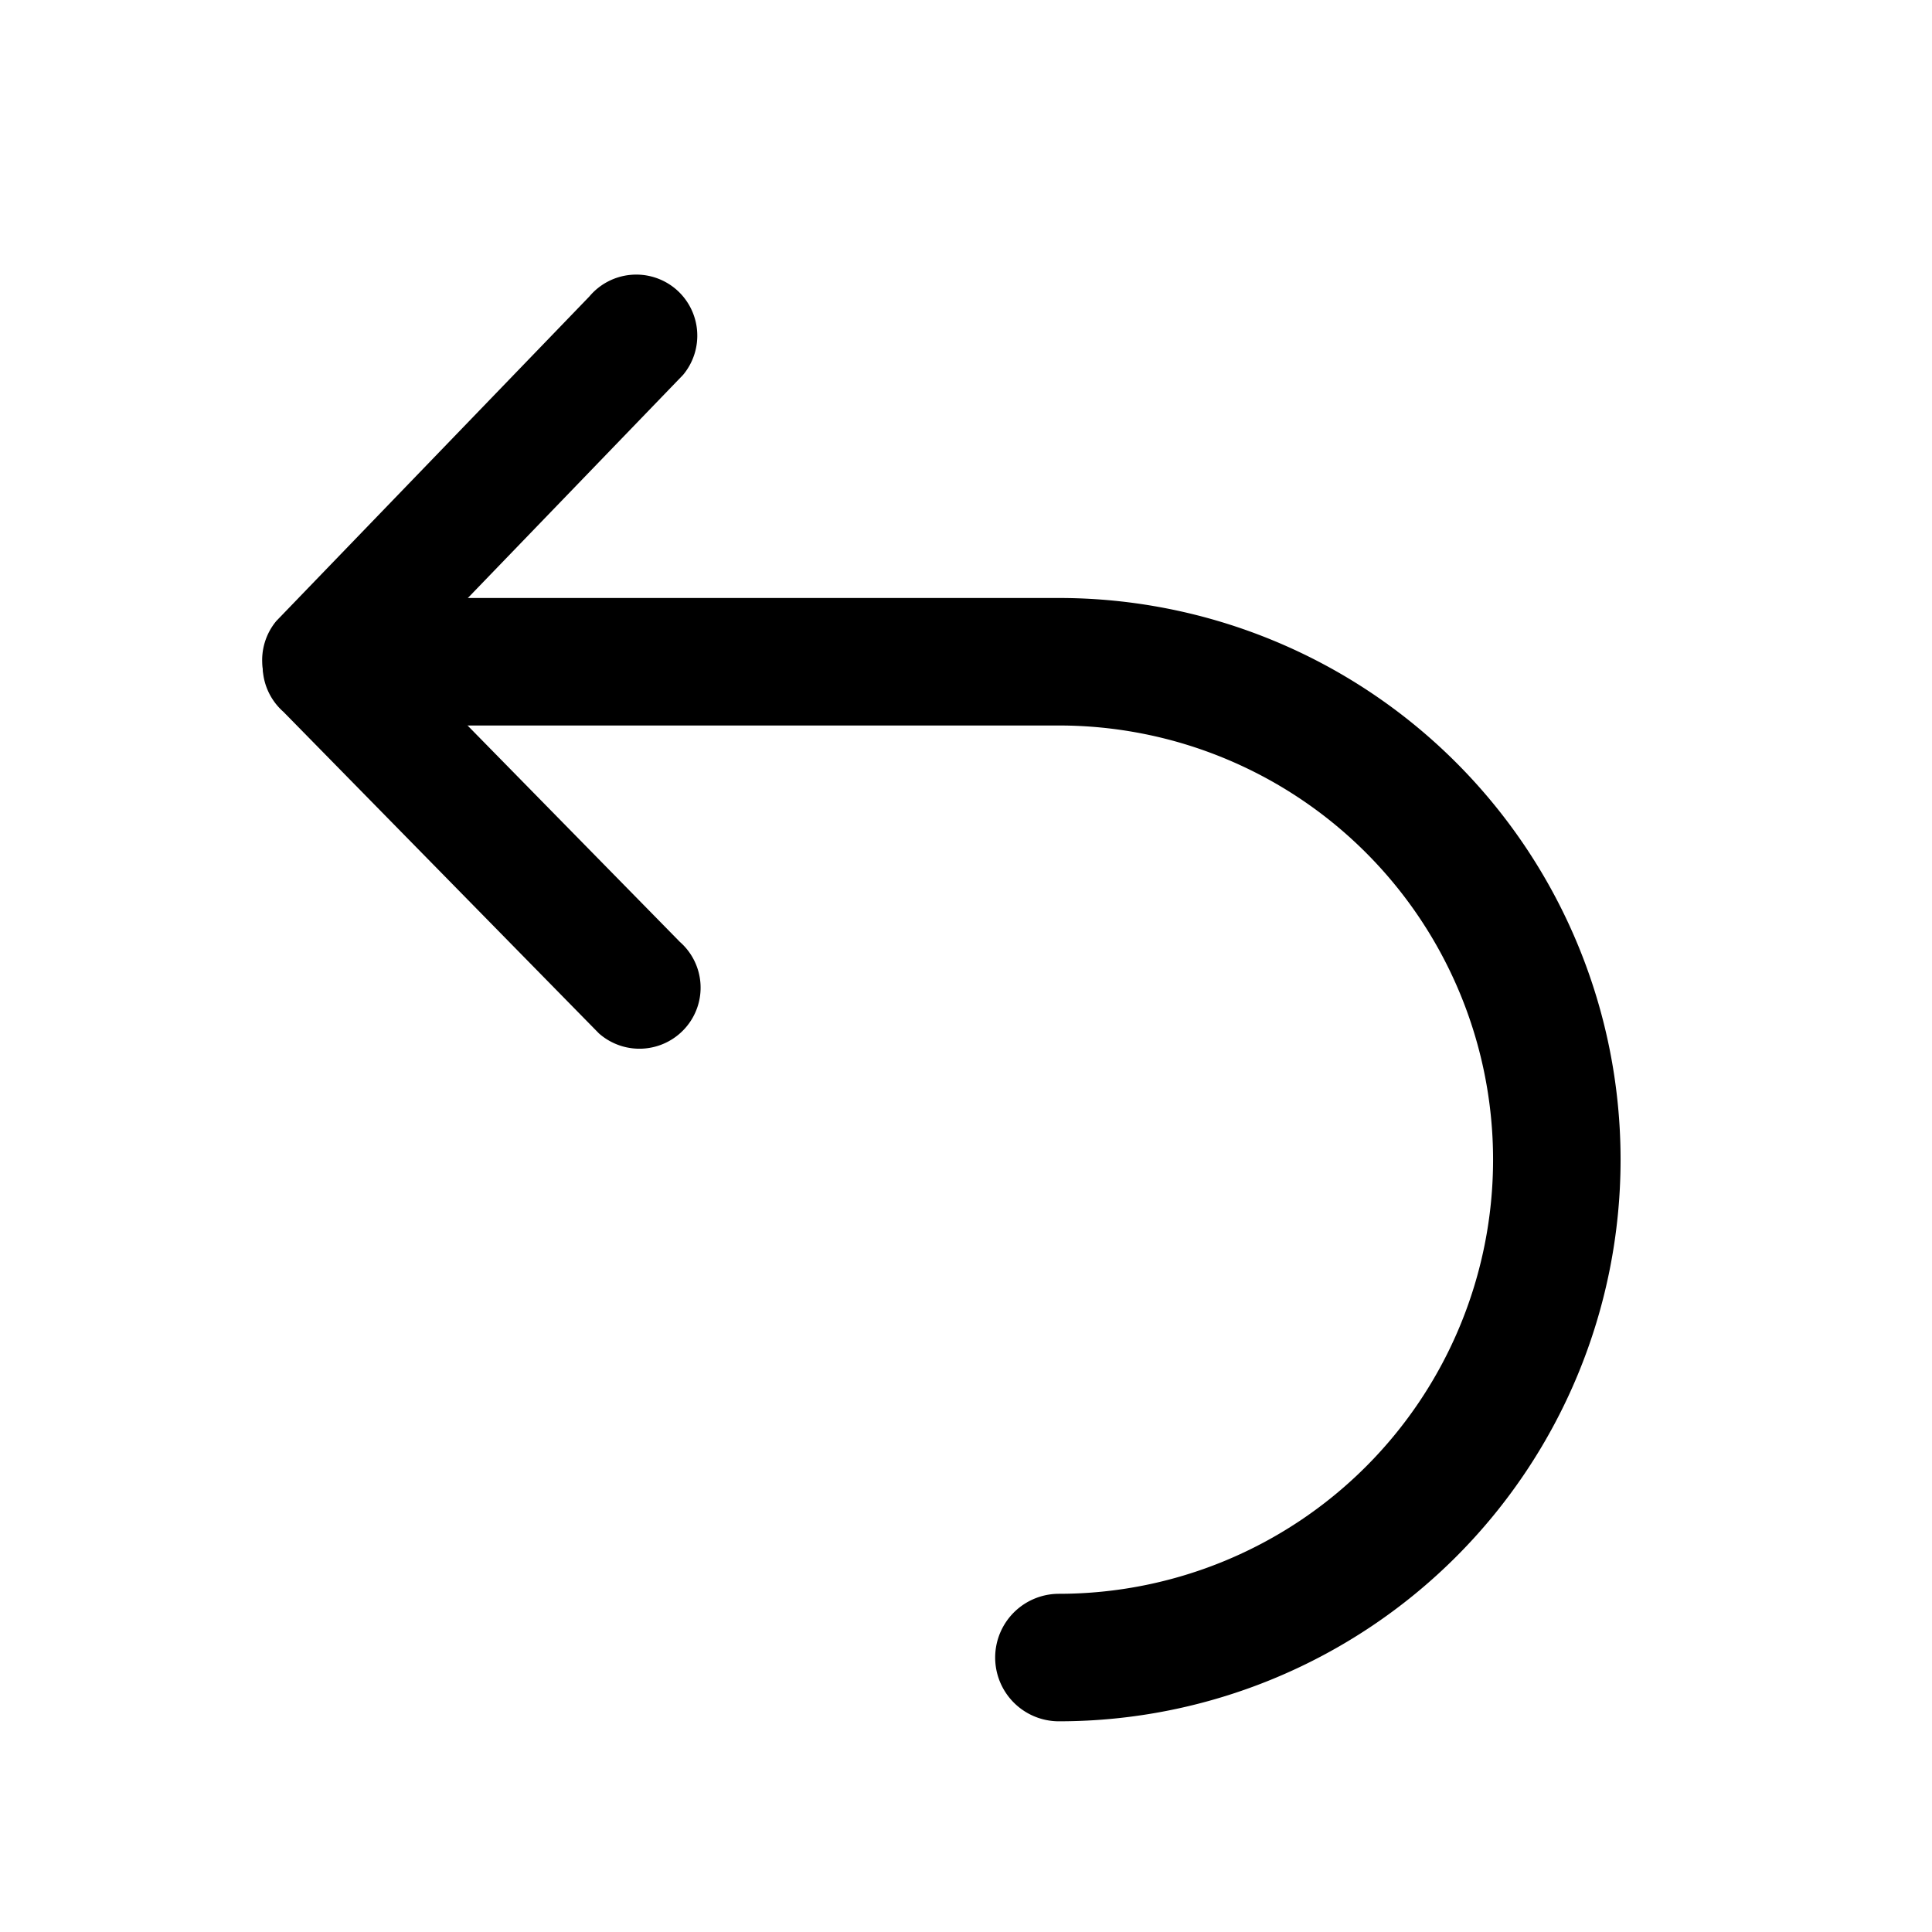 <svg xmlns="http://www.w3.org/2000/svg" viewBox="0 0 60.61 60.61"><defs><style>.cls-1,.cls-2{fill:none;}.cls-2{stroke:#000;stroke-linecap:round;stroke-miterlimit:10;stroke-width:4px;}</style></defs><g id="Capa_2" data-name="Capa 2"><g id="Capa_1-2" data-name="Capa 1"><path d="M8.91,22.18h0a1.92,1.92,0,0,1-.24-2.7L18.49,9.3a1.92,1.92,0,0,1,2.7-.24h0a1.92,1.92,0,0,1,.24,2.7L11.61,21.94A1.92,1.92,0,0,1,8.91,22.18Z"/><path d="M8.72,19.62h0a1.92,1.92,0,0,1,2.71-.16l9.9,10.09a1.91,1.91,0,0,1,.17,2.7h0a1.92,1.92,0,0,1-2.71.17L8.89,22.33A1.92,1.92,0,0,1,8.72,19.62Z"/><rect class="cls-1" width="60.61" height="60.61"/><path class="cls-2" d="M33.22,52a15.62,15.62,0,1,0,0-31.24H11.77"/></g></g></svg>